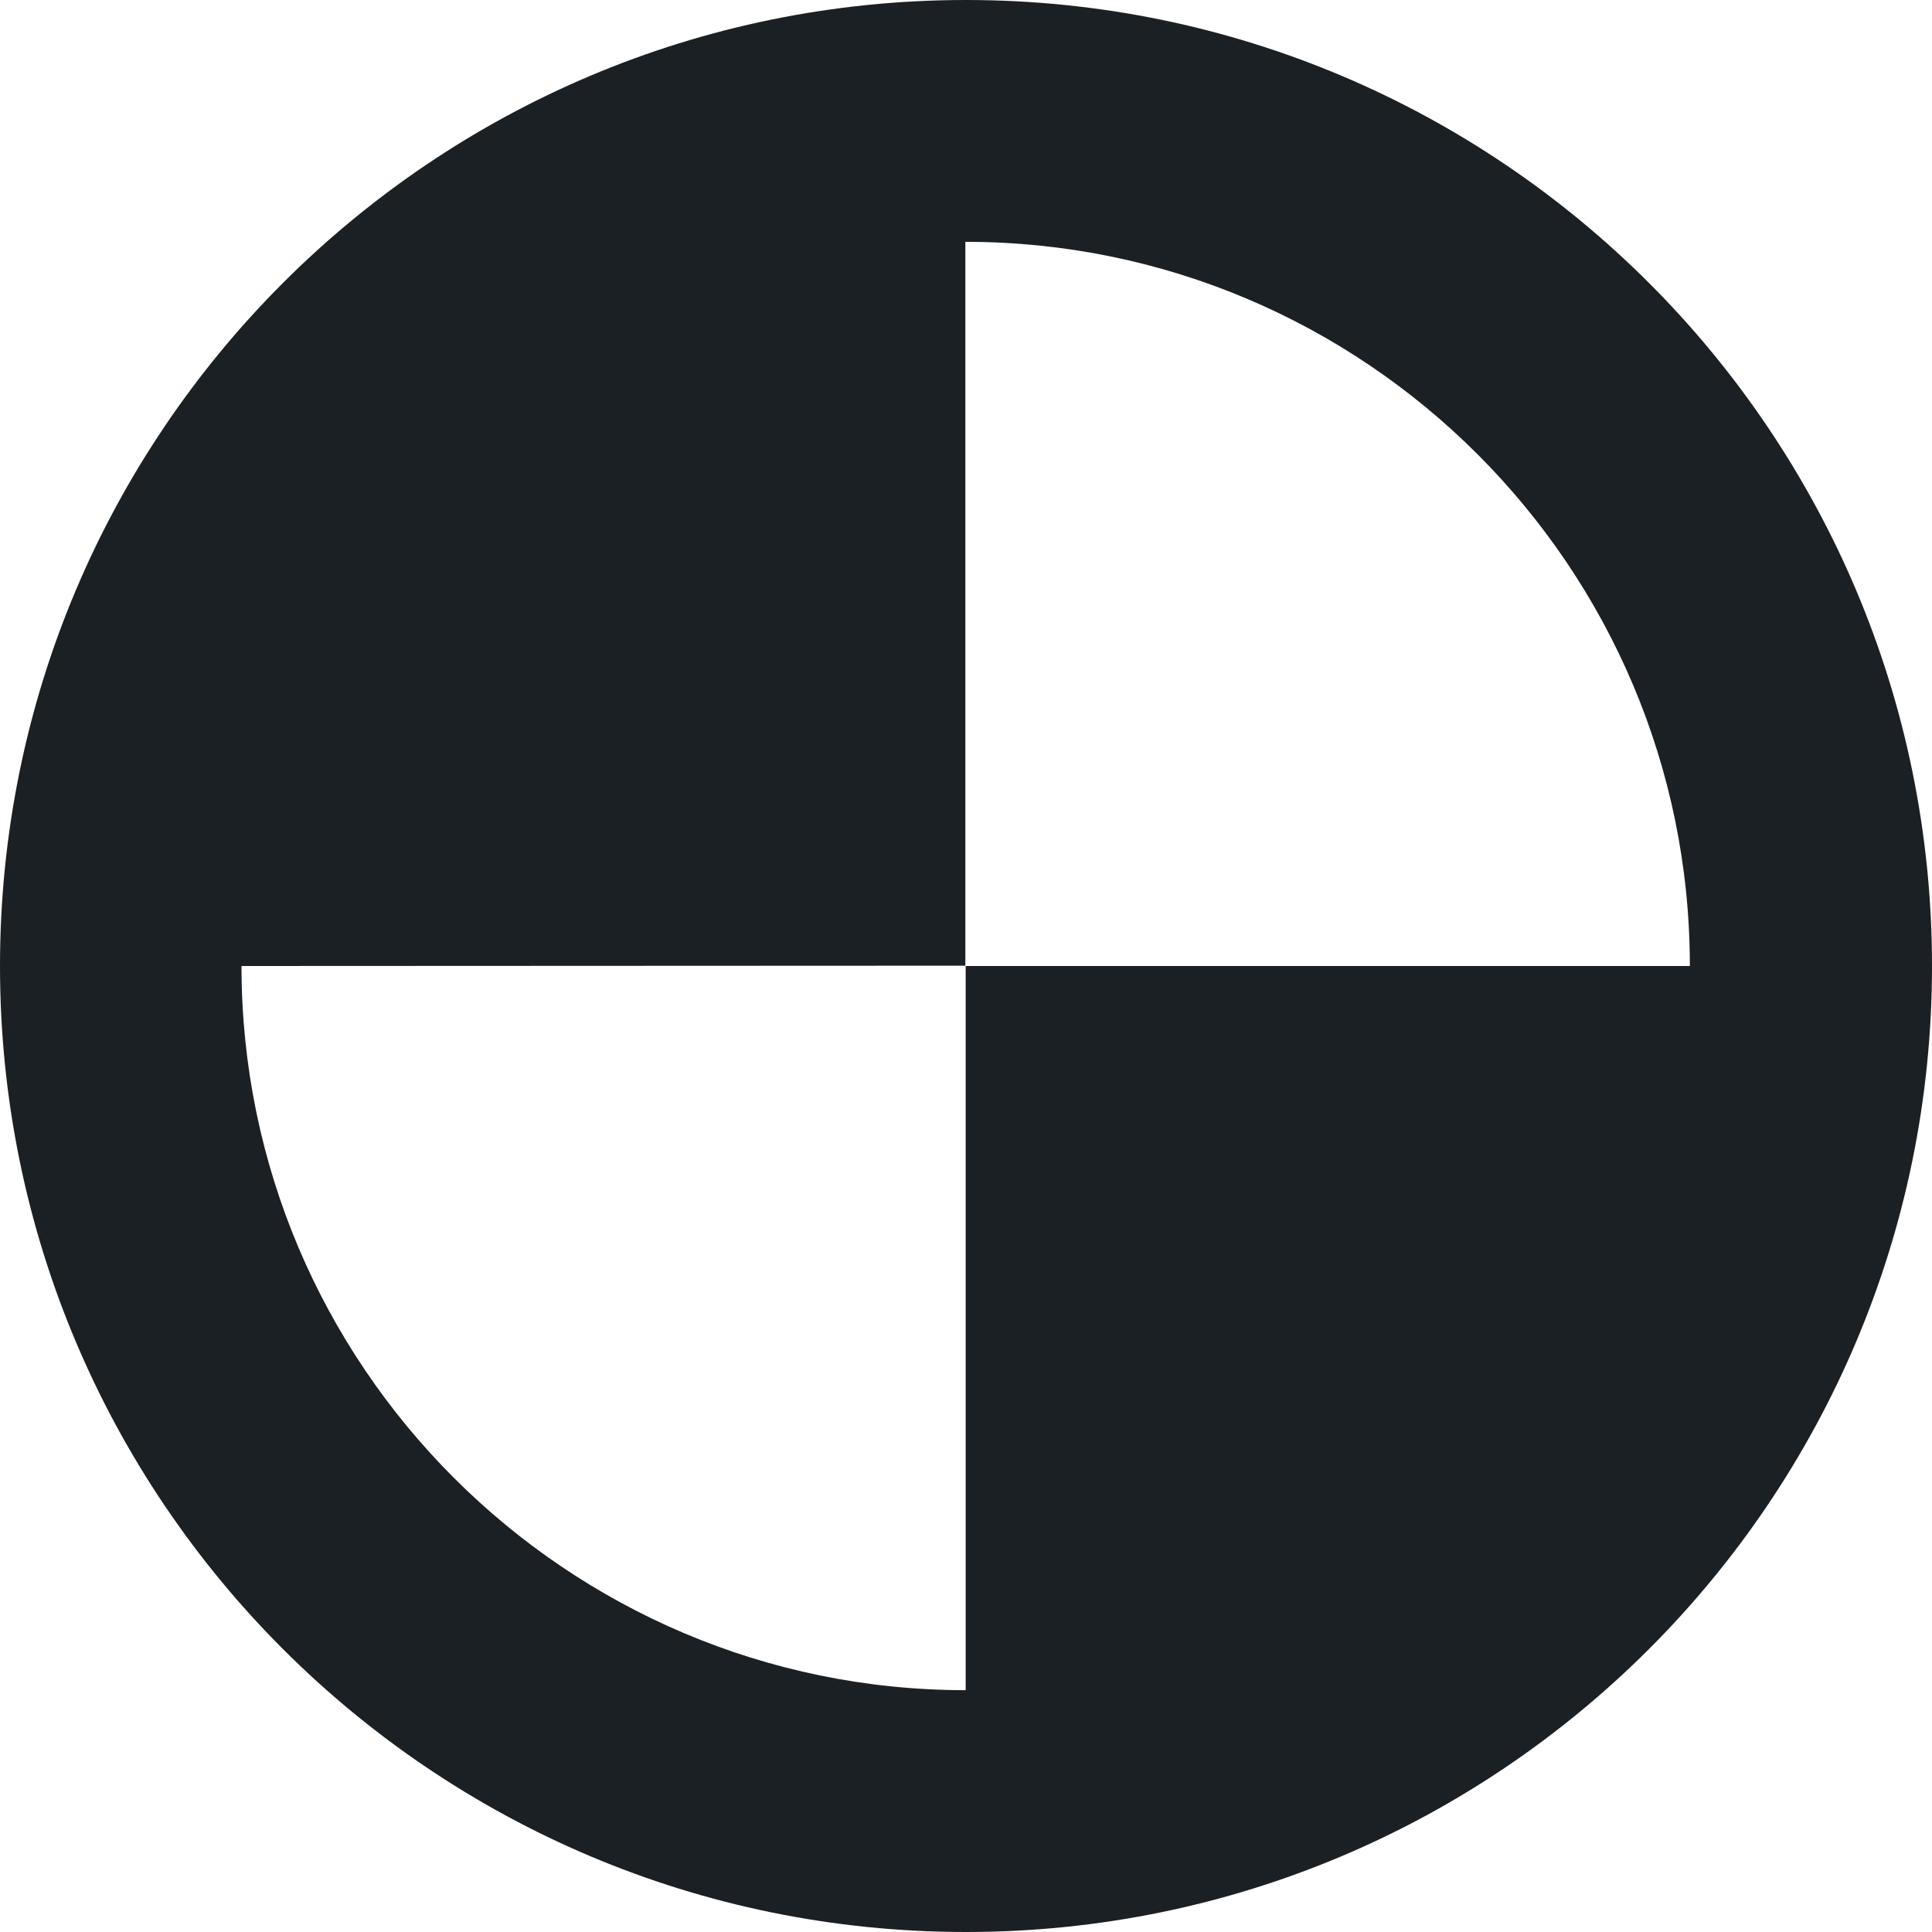 <?xml version="1.0" encoding="UTF-8"?>
<svg width="12px" height="12px" viewBox="0 0 12 12" version="1.1" xmlns="http://www.w3.org/2000/svg" xmlns:xlink="http://www.w3.org/1999/xlink">
    <!-- Generator: Sketch 53.2 (72643) - https://sketchapp.com -->
    <title>quarantine</title>
    <desc>Created with Sketch.</desc>
    <defs>
        <path d="M5.998,6 L5.998,10.498 C3.518,10.498 1.5,8.48 1.5,6 L5.996,5.998 L5.996,1.502 C8.478,1.502 10.496,3.52 10.496,6 L5.998,6 Z M0,6 C0,9.313 2.686,12 6,12 C9.313,12 12,9.313 12,6 C12,2.687 9.313,0 6,0 C2.686,0 0,2.687 0,6 Z" id="path-1"></path>
    </defs>
    <g id="Symbols" stroke="none" stroke-width="1" fill="none" fill-rule="evenodd">
        <g id="Standard-/-Quarantine">
            <mask id="mask-2" fill="white">
                <use xlink:href="#path-1"></use>
            </mask>
            <use id="quarantine" fill="#1B2025" xlink:href="#path-1"></use>
        </g>
    </g>
</svg>